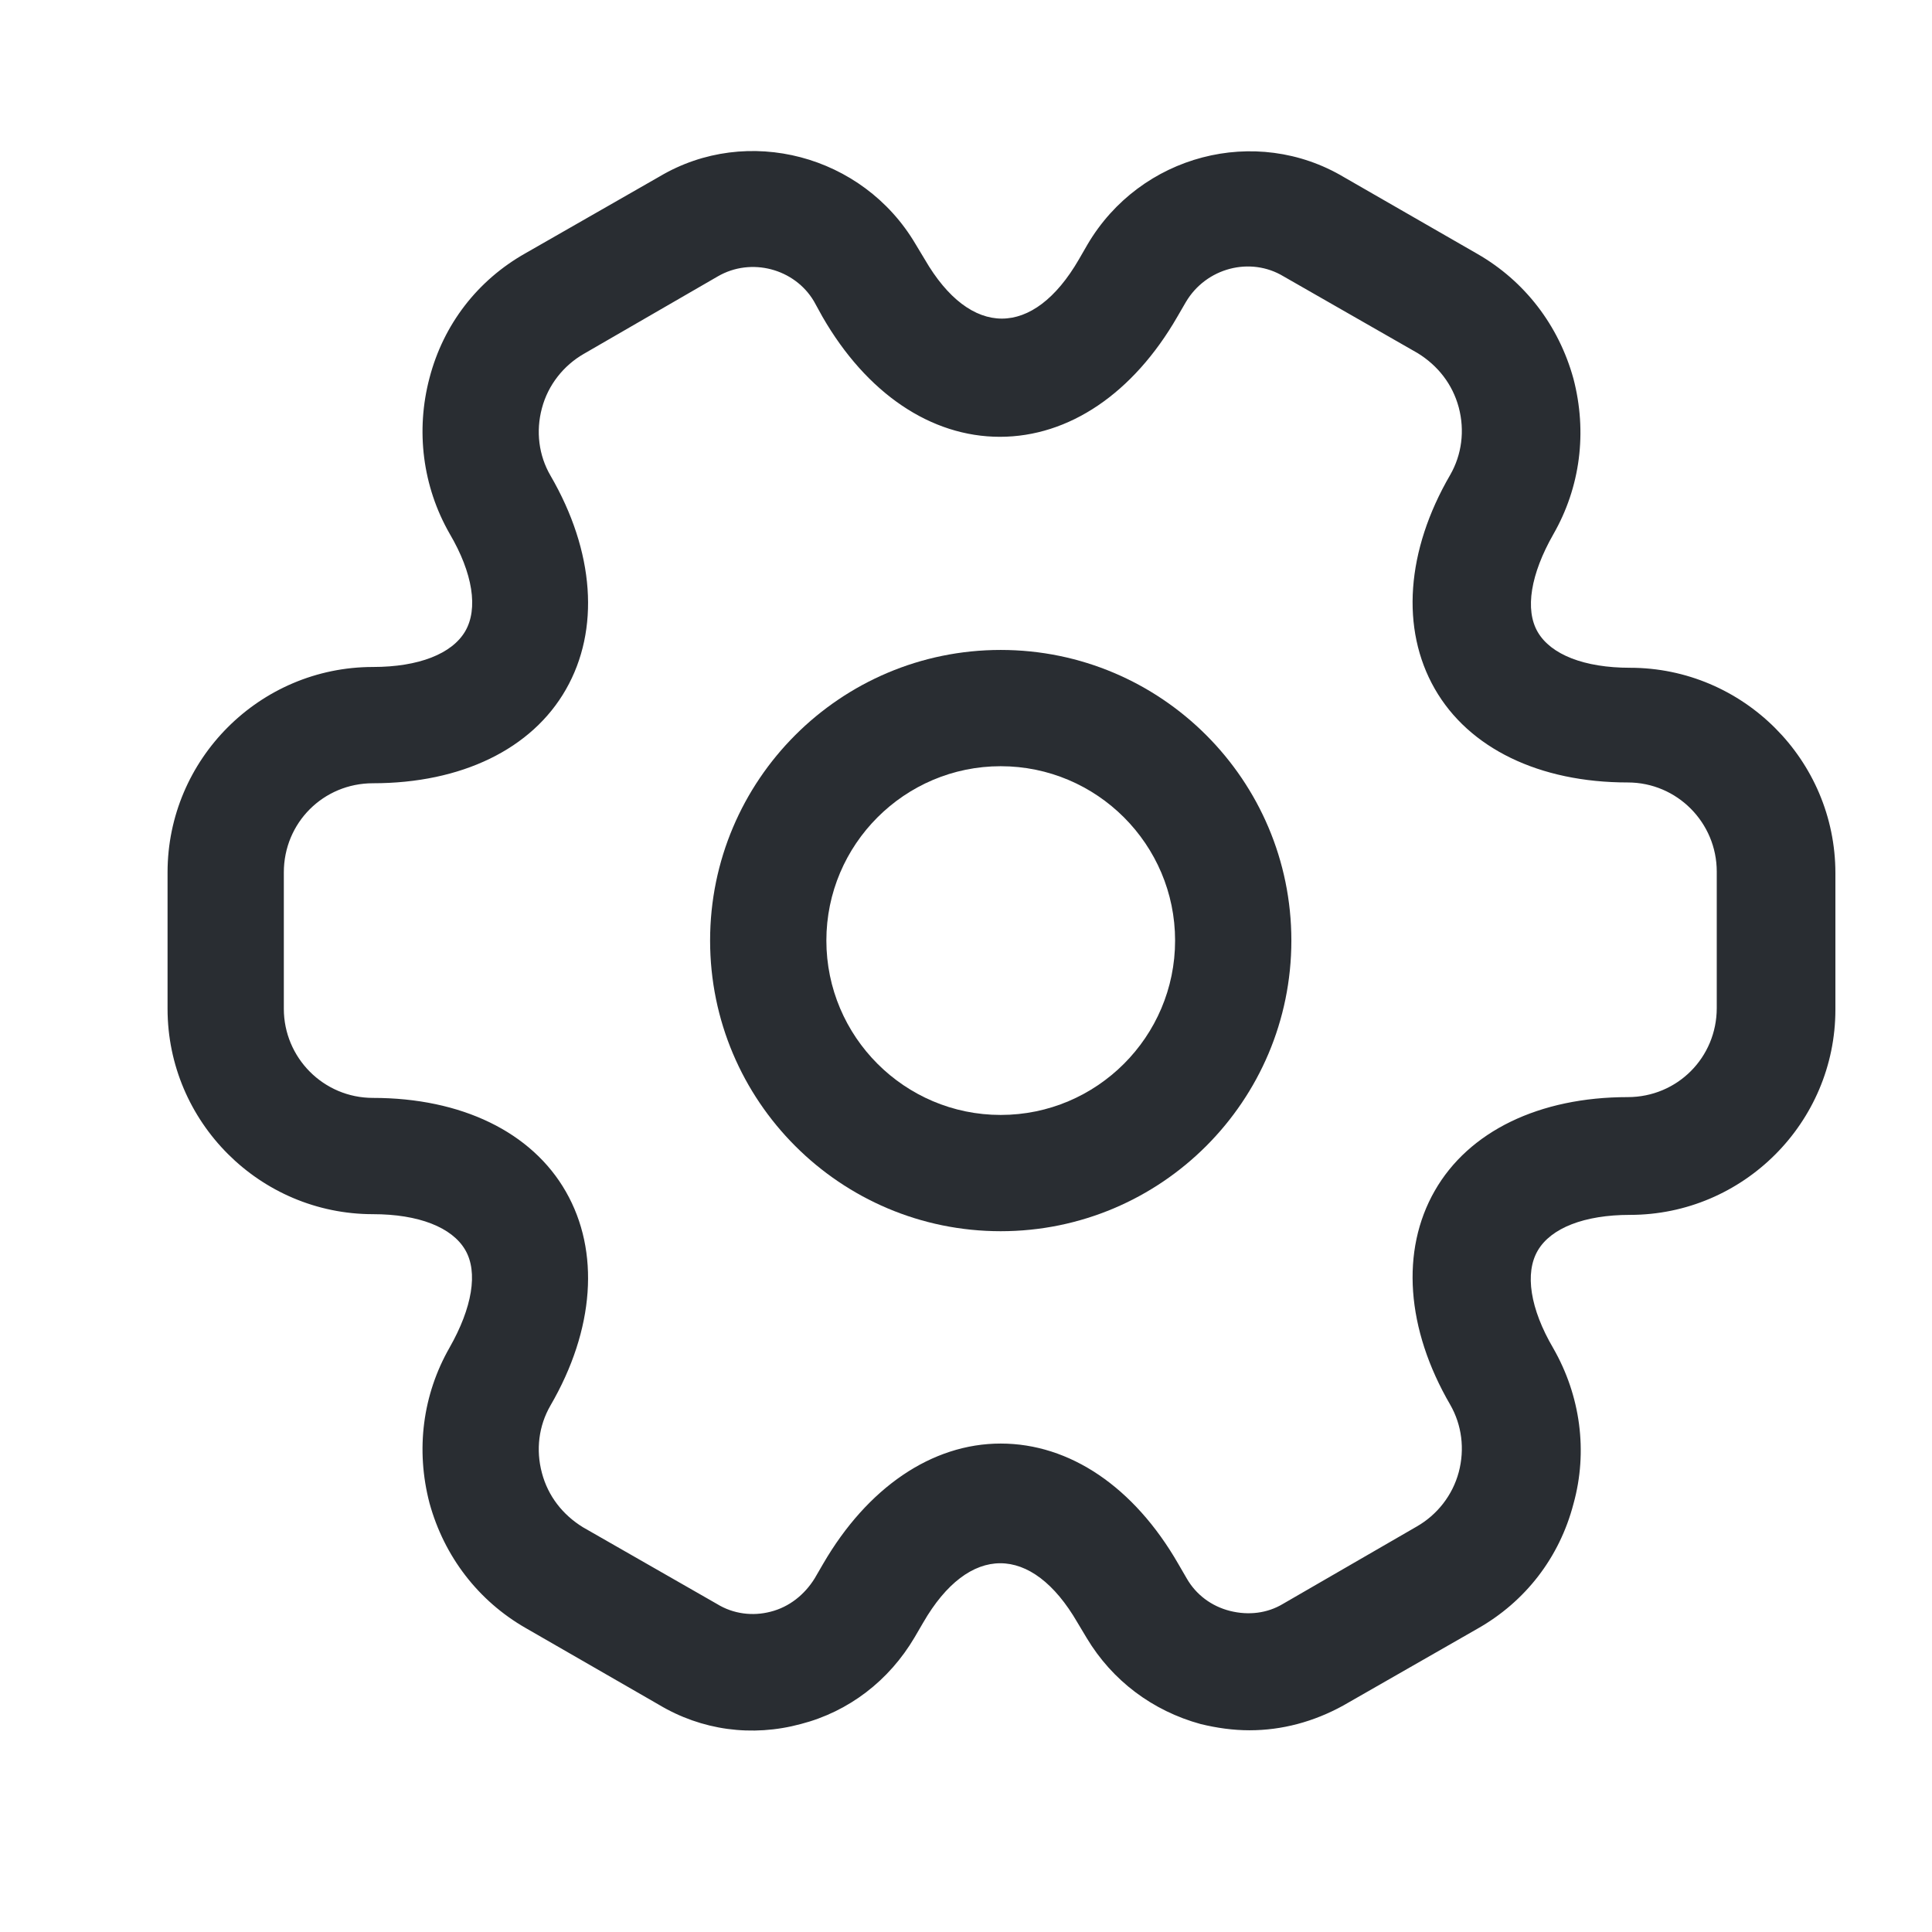 <svg width="22" height="22" viewBox="0 0 22 22" fill="none" xmlns="http://www.w3.org/2000/svg">
<g id="vuesax/outline/setting-2">
<g id="setting-2">
<path id="Vector" d="M11.395 14.02C9.569 14.02 8.086 12.537 8.086 10.71C8.086 8.884 9.569 7.401 11.395 7.401C13.222 7.401 14.705 8.884 14.705 10.71C14.705 12.537 13.222 14.02 11.395 14.02ZM11.395 8.725C10.301 8.725 9.41 9.616 9.41 10.71C9.41 11.805 10.301 12.696 11.395 12.696C12.49 12.696 13.381 11.805 13.381 10.71C13.381 9.616 12.49 8.725 11.395 8.725Z" fill="#292D32"/>
<path id="Vector_2" d="M14.228 19.703C14.043 19.703 13.857 19.677 13.672 19.632C13.125 19.482 12.666 19.138 12.375 18.653L12.269 18.476C11.748 17.576 11.033 17.576 10.513 18.476L10.415 18.644C10.124 19.138 9.665 19.491 9.118 19.632C8.562 19.782 7.989 19.703 7.503 19.412L5.985 18.538C5.447 18.229 5.059 17.726 4.891 17.117C4.732 16.508 4.812 15.882 5.12 15.344C5.376 14.893 5.447 14.487 5.297 14.232C5.147 13.976 4.768 13.826 4.247 13.826C2.958 13.826 1.908 12.775 1.908 11.487V9.934C1.908 8.645 2.958 7.595 4.247 7.595C4.768 7.595 5.147 7.445 5.297 7.189C5.447 6.933 5.385 6.527 5.12 6.077C4.812 5.539 4.732 4.903 4.891 4.303C5.05 3.694 5.438 3.191 5.985 2.883L7.512 2.009C8.509 1.418 9.824 1.762 10.424 2.777L10.53 2.953C11.051 3.853 11.766 3.853 12.286 2.953L12.383 2.785C12.984 1.762 14.299 1.418 15.305 2.018L16.823 2.891C17.361 3.2 17.749 3.703 17.917 4.312C18.076 4.921 17.996 5.548 17.687 6.086C17.431 6.536 17.361 6.942 17.511 7.198C17.661 7.454 18.04 7.604 18.561 7.604C19.849 7.604 20.9 8.654 20.9 9.943V11.496C20.9 12.784 19.849 13.834 18.561 13.834C18.04 13.834 17.661 13.984 17.511 14.24C17.361 14.496 17.423 14.902 17.687 15.352C17.996 15.891 18.084 16.526 17.917 17.126C17.758 17.735 17.37 18.238 16.823 18.547L15.296 19.421C14.96 19.606 14.599 19.703 14.228 19.703ZM11.395 16.438C12.181 16.438 12.913 16.932 13.416 17.806L13.513 17.973C13.619 18.159 13.796 18.291 14.007 18.344C14.219 18.397 14.431 18.37 14.607 18.265L16.134 17.382C16.364 17.25 16.54 17.029 16.611 16.764C16.681 16.5 16.646 16.226 16.514 15.996C16.011 15.132 15.949 14.24 16.337 13.561C16.725 12.881 17.529 12.493 18.535 12.493C19.099 12.493 19.549 12.043 19.549 11.478V9.925C19.549 9.369 19.099 8.91 18.535 8.91C17.529 8.91 16.725 8.522 16.337 7.842C15.949 7.163 16.011 6.271 16.514 5.407C16.646 5.177 16.681 4.903 16.611 4.639C16.54 4.374 16.372 4.162 16.143 4.021L14.616 3.147C14.237 2.918 13.734 3.05 13.504 3.439L13.407 3.606C12.904 4.48 12.172 4.974 11.386 4.974C10.601 4.974 9.868 4.48 9.365 3.606L9.268 3.43C9.048 3.059 8.553 2.927 8.174 3.147L6.647 4.03C6.418 4.162 6.241 4.383 6.171 4.648C6.1 4.912 6.135 5.186 6.268 5.415C6.771 6.28 6.833 7.171 6.444 7.851C6.056 8.531 5.253 8.919 4.247 8.919C3.682 8.919 3.232 9.369 3.232 9.934V11.487C3.232 12.043 3.682 12.502 4.247 12.502C5.253 12.502 6.056 12.89 6.444 13.57C6.833 14.249 6.771 15.14 6.268 16.005C6.135 16.235 6.1 16.508 6.171 16.773C6.241 17.038 6.409 17.25 6.638 17.391L8.165 18.265C8.35 18.379 8.571 18.406 8.774 18.353C8.986 18.3 9.162 18.159 9.277 17.973L9.374 17.806C9.877 16.941 10.61 16.438 11.395 16.438Z" fill="#292D32"/>
</g>
</g>
</svg>
